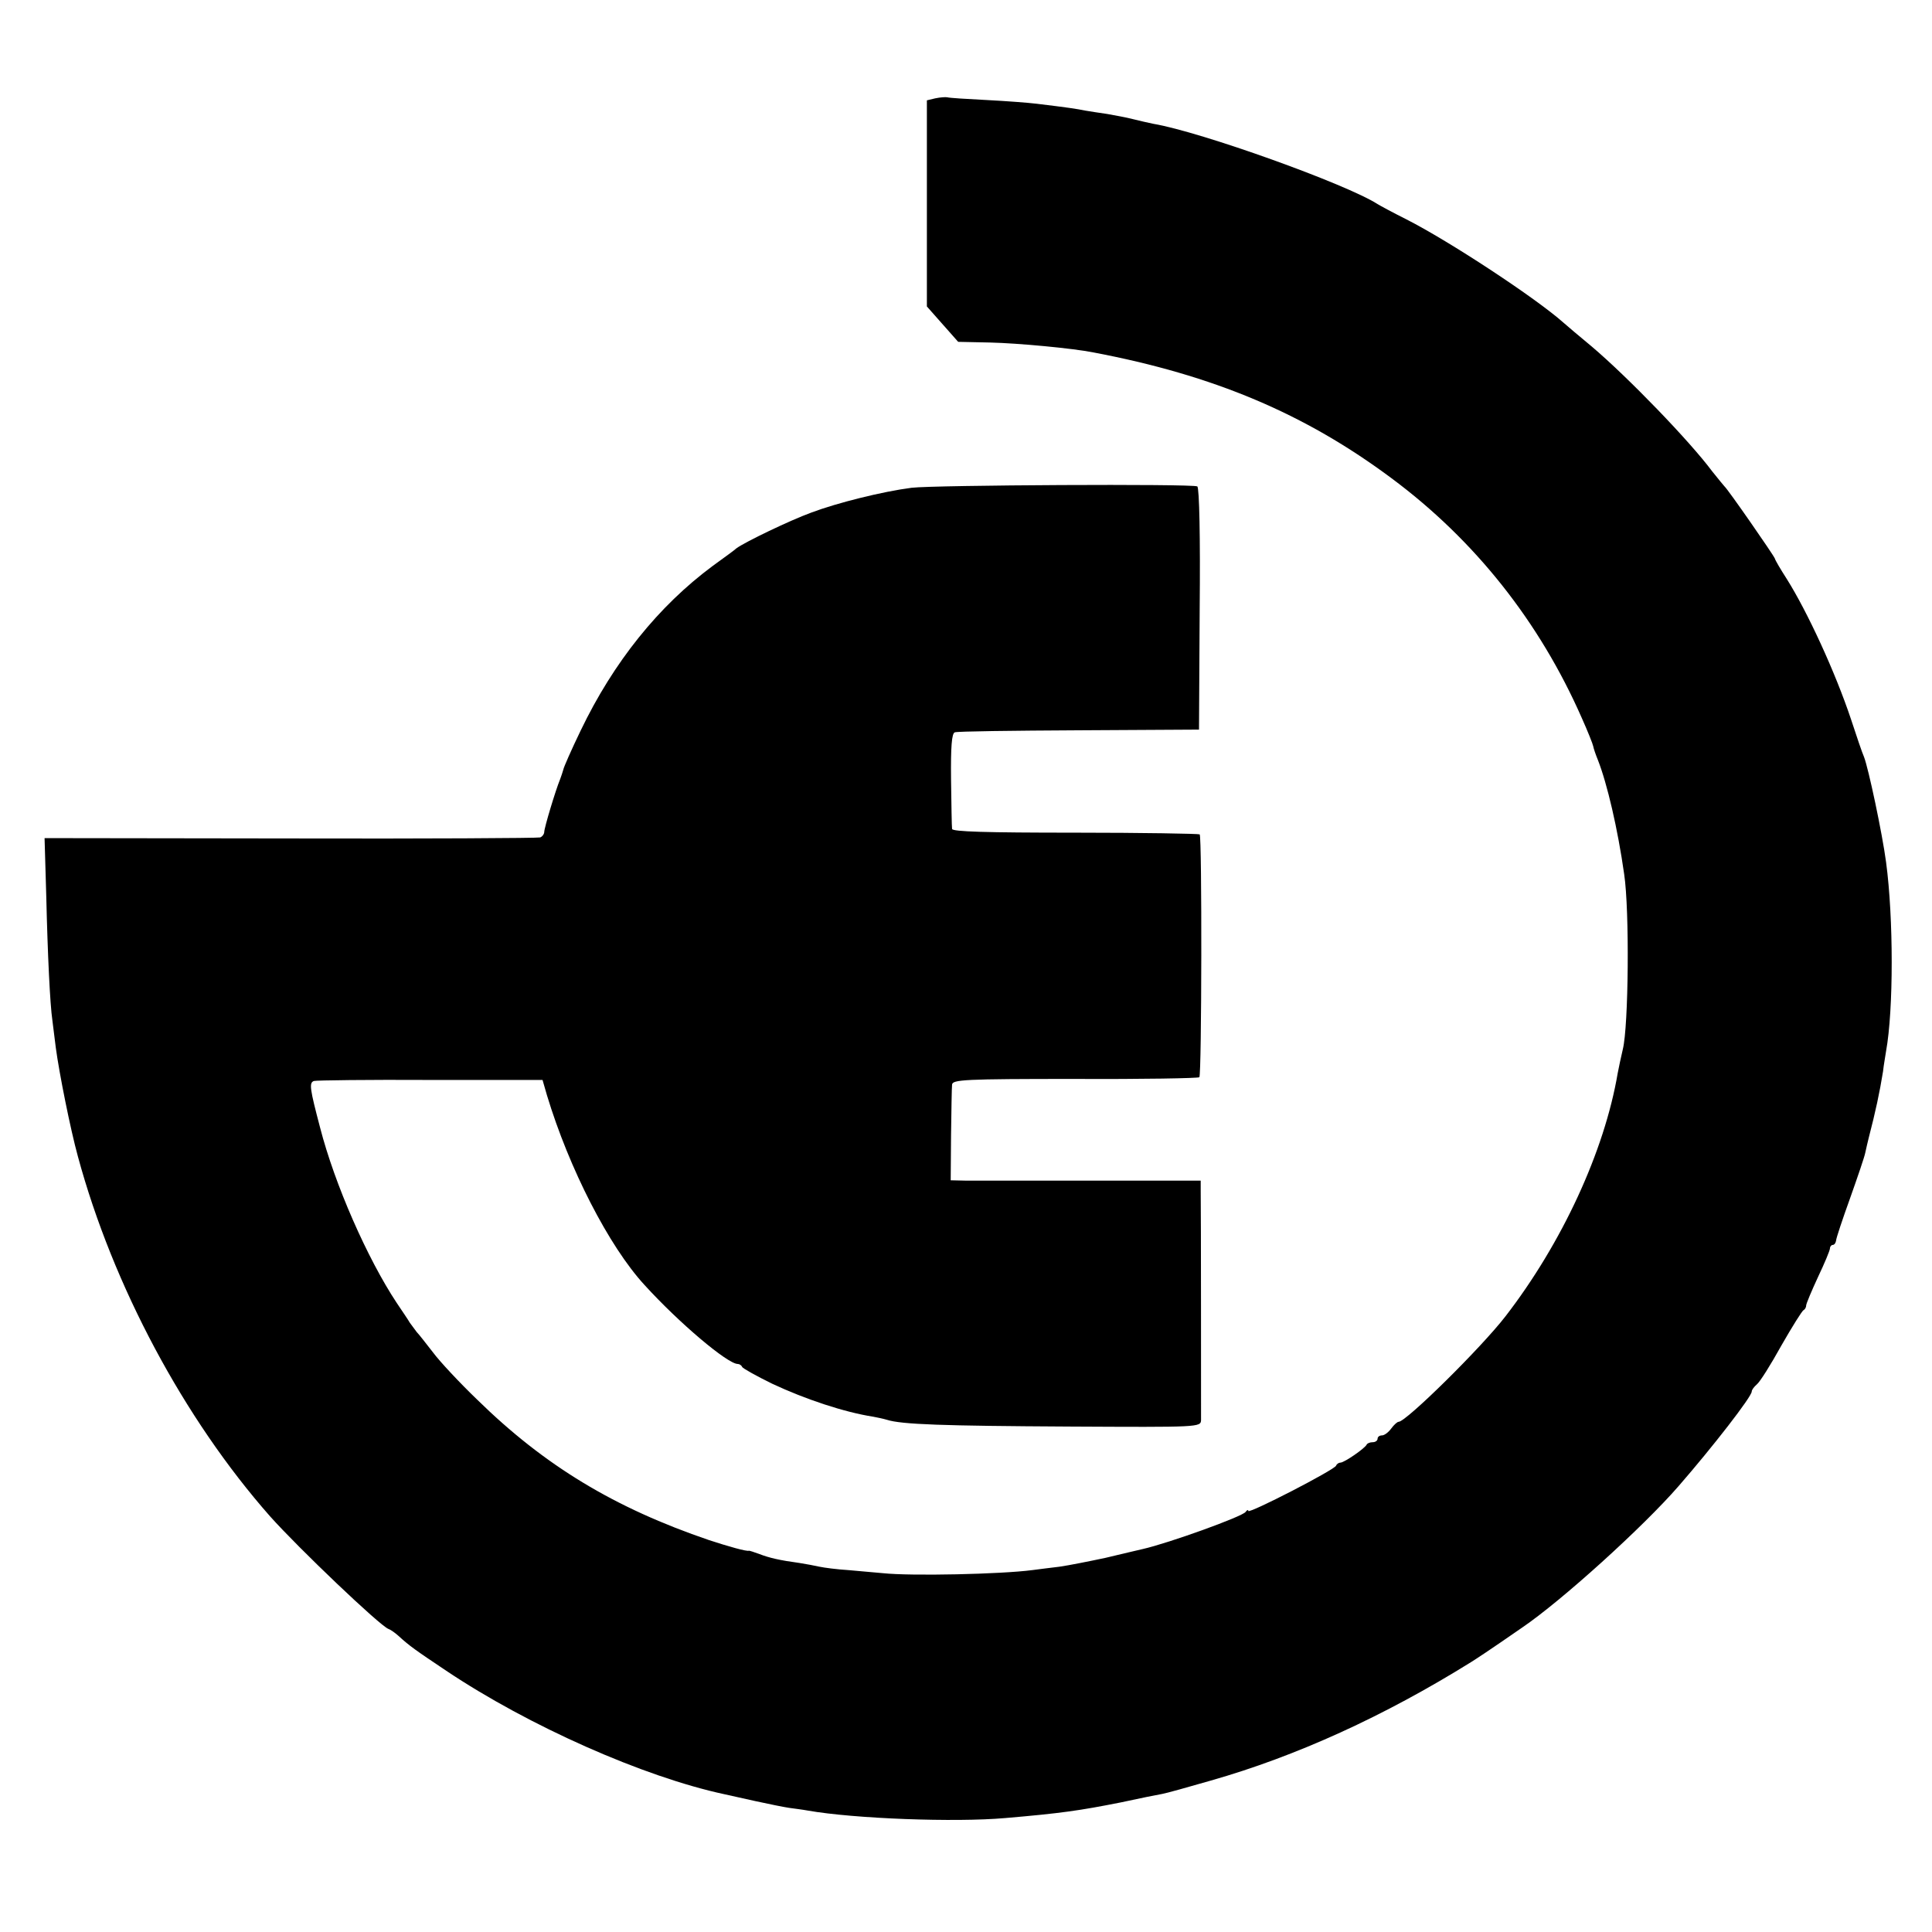 <?xml version="1.0" standalone="no"?>
<!DOCTYPE svg PUBLIC "-//W3C//DTD SVG 20010904//EN"
 "http://www.w3.org/TR/2001/REC-SVG-20010904/DTD/svg10.dtd">
<svg version="1.0" xmlns="http://www.w3.org/2000/svg"
 width="568pt" height="568pt" viewBox="0 0 568 568"
 preserveAspectRatio="xMidYMid meet">
<g transform="translate(0,568) scale(0.1,-0.1)"
fill="#000000" stroke="none">
<path d="M2750 5391 l-25 -6 0 -303 0 -303 46 -52 46 -52 94 -2 c83 -2 243
-17 303 -29 354 -67 622 -180 877 -370 245 -182 435 -422 559 -704 18 -40 33
-78 34 -84 1 -6 7 -24 14 -41 27 -69 58 -201 77 -335 16 -107 13 -447 -4 -515
-5 -22 -12 -53 -15 -70 -39 -230 -164 -500 -330 -715 -71 -92 -292 -310 -314
-310 -4 0 -14 -9 -22 -20 -8 -11 -20 -20 -27 -20 -7 0 -13 -4 -13 -10 0 -5 -6
-10 -14 -10 -8 0 -16 -3 -18 -7 -5 -11 -66 -53 -77 -53 -5 0 -11 -4 -13 -9 -4
-12 -258 -143 -258 -133 0 4 -4 3 -8 -3 -10 -14 -227 -92 -302 -109 -14 -3
-63 -15 -110 -26 -47 -10 -107 -22 -135 -26 -27 -3 -63 -8 -80 -10 -91 -12
-356 -18 -440 -9 -22 2 -67 6 -101 9 -33 2 -71 7 -85 10 -13 3 -40 8 -59 11
-59 8 -88 15 -117 26 -16 6 -29 10 -31 10 -6 -3 -62 13 -117 31 -279 95 -484
219 -682 413 -51 49 -110 112 -130 139 -21 27 -42 54 -48 60 -5 7 -14 19 -20
27 -5 9 -23 35 -39 59 -86 130 -182 348 -225 515 -30 114 -33 132 -18 137 6 2
161 4 342 3 l330 0 13 -45 c65 -215 182 -444 287 -558 101 -111 244 -232 274
-232 5 0 11 -4 13 -9 2 -4 41 -26 88 -49 98 -46 213 -84 297 -97 11 -2 30 -6
40 -9 43 -14 166 -18 536 -20 383 -2 387 -2 388 19 0 25 0 629 -1 672 l0 32
-322 0 c-178 0 -343 0 -368 0 l-45 1 1 132 c1 73 2 140 3 149 1 15 34 17 361
17 198 -1 363 2 366 5 7 7 8 707 1 714 -3 2 -168 5 -366 5 -265 0 -361 3 -362
11 -1 7 -2 72 -3 146 -1 95 2 135 11 138 7 3 171 5 365 6 l353 2 2 355 c2 209
-1 356 -7 360 -13 8 -774 4 -840 -4 -85 -11 -218 -44 -295 -73 -63 -23 -194
-86 -220 -105 -5 -5 -37 -28 -70 -52 -159 -118 -291 -282 -388 -484 -27 -56
-50 -108 -51 -115 -2 -7 -6 -19 -9 -27 -14 -34 -47 -144 -47 -156 0 -6 -6 -14
-12 -16 -7 -2 -338 -4 -735 -3 l-722 1 5 -171 c4 -171 11 -318 18 -365 2 -14
6 -50 10 -80 10 -75 43 -240 65 -320 103 -380 312 -771 565 -1058 84 -94 322
-321 348 -331 6 -2 19 -11 29 -20 34 -31 50 -42 141 -103 242 -162 580 -312
818 -363 8 -2 49 -11 90 -20 41 -9 86 -18 100 -20 14 -2 39 -5 55 -8 137 -24
433 -35 580 -22 164 14 219 22 340 46 55 12 110 23 122 25 12 2 76 20 142 39
253 72 511 190 765 348 19 12 47 30 151 102 115 78 356 296 460 416 101 116
215 263 215 278 0 5 7 14 15 21 9 7 41 58 72 114 32 56 61 102 65 104 4 2 8 8
8 14 0 5 16 43 35 84 19 40 35 78 35 84 0 5 4 10 8 10 5 0 9 6 10 13 0 6 19
63 41 124 22 62 43 123 45 135 3 13 7 32 10 43 20 77 32 133 42 195 2 19 7 46
9 60 22 121 22 391 0 555 -11 84 -52 277 -65 310 -5 11 -22 61 -38 110 -46
138 -128 316 -189 413 -18 28 -34 55 -35 60 -3 9 -139 205 -148 212 -3 3 -19
23 -36 44 -67 90 -248 277 -354 367 -35 29 -73 61 -83 70 -82 73 -336 240
-462 304 -38 19 -77 40 -85 45 -92 59 -518 212 -659 236 -14 3 -42 9 -61 14
-19 5 -53 11 -75 15 -23 3 -52 8 -65 10 -24 5 -51 9 -142 20 -24 3 -90 8 -148
11 -58 3 -109 6 -115 8 -5 1 -21 0 -35 -3z"/>
</g>
</svg>

